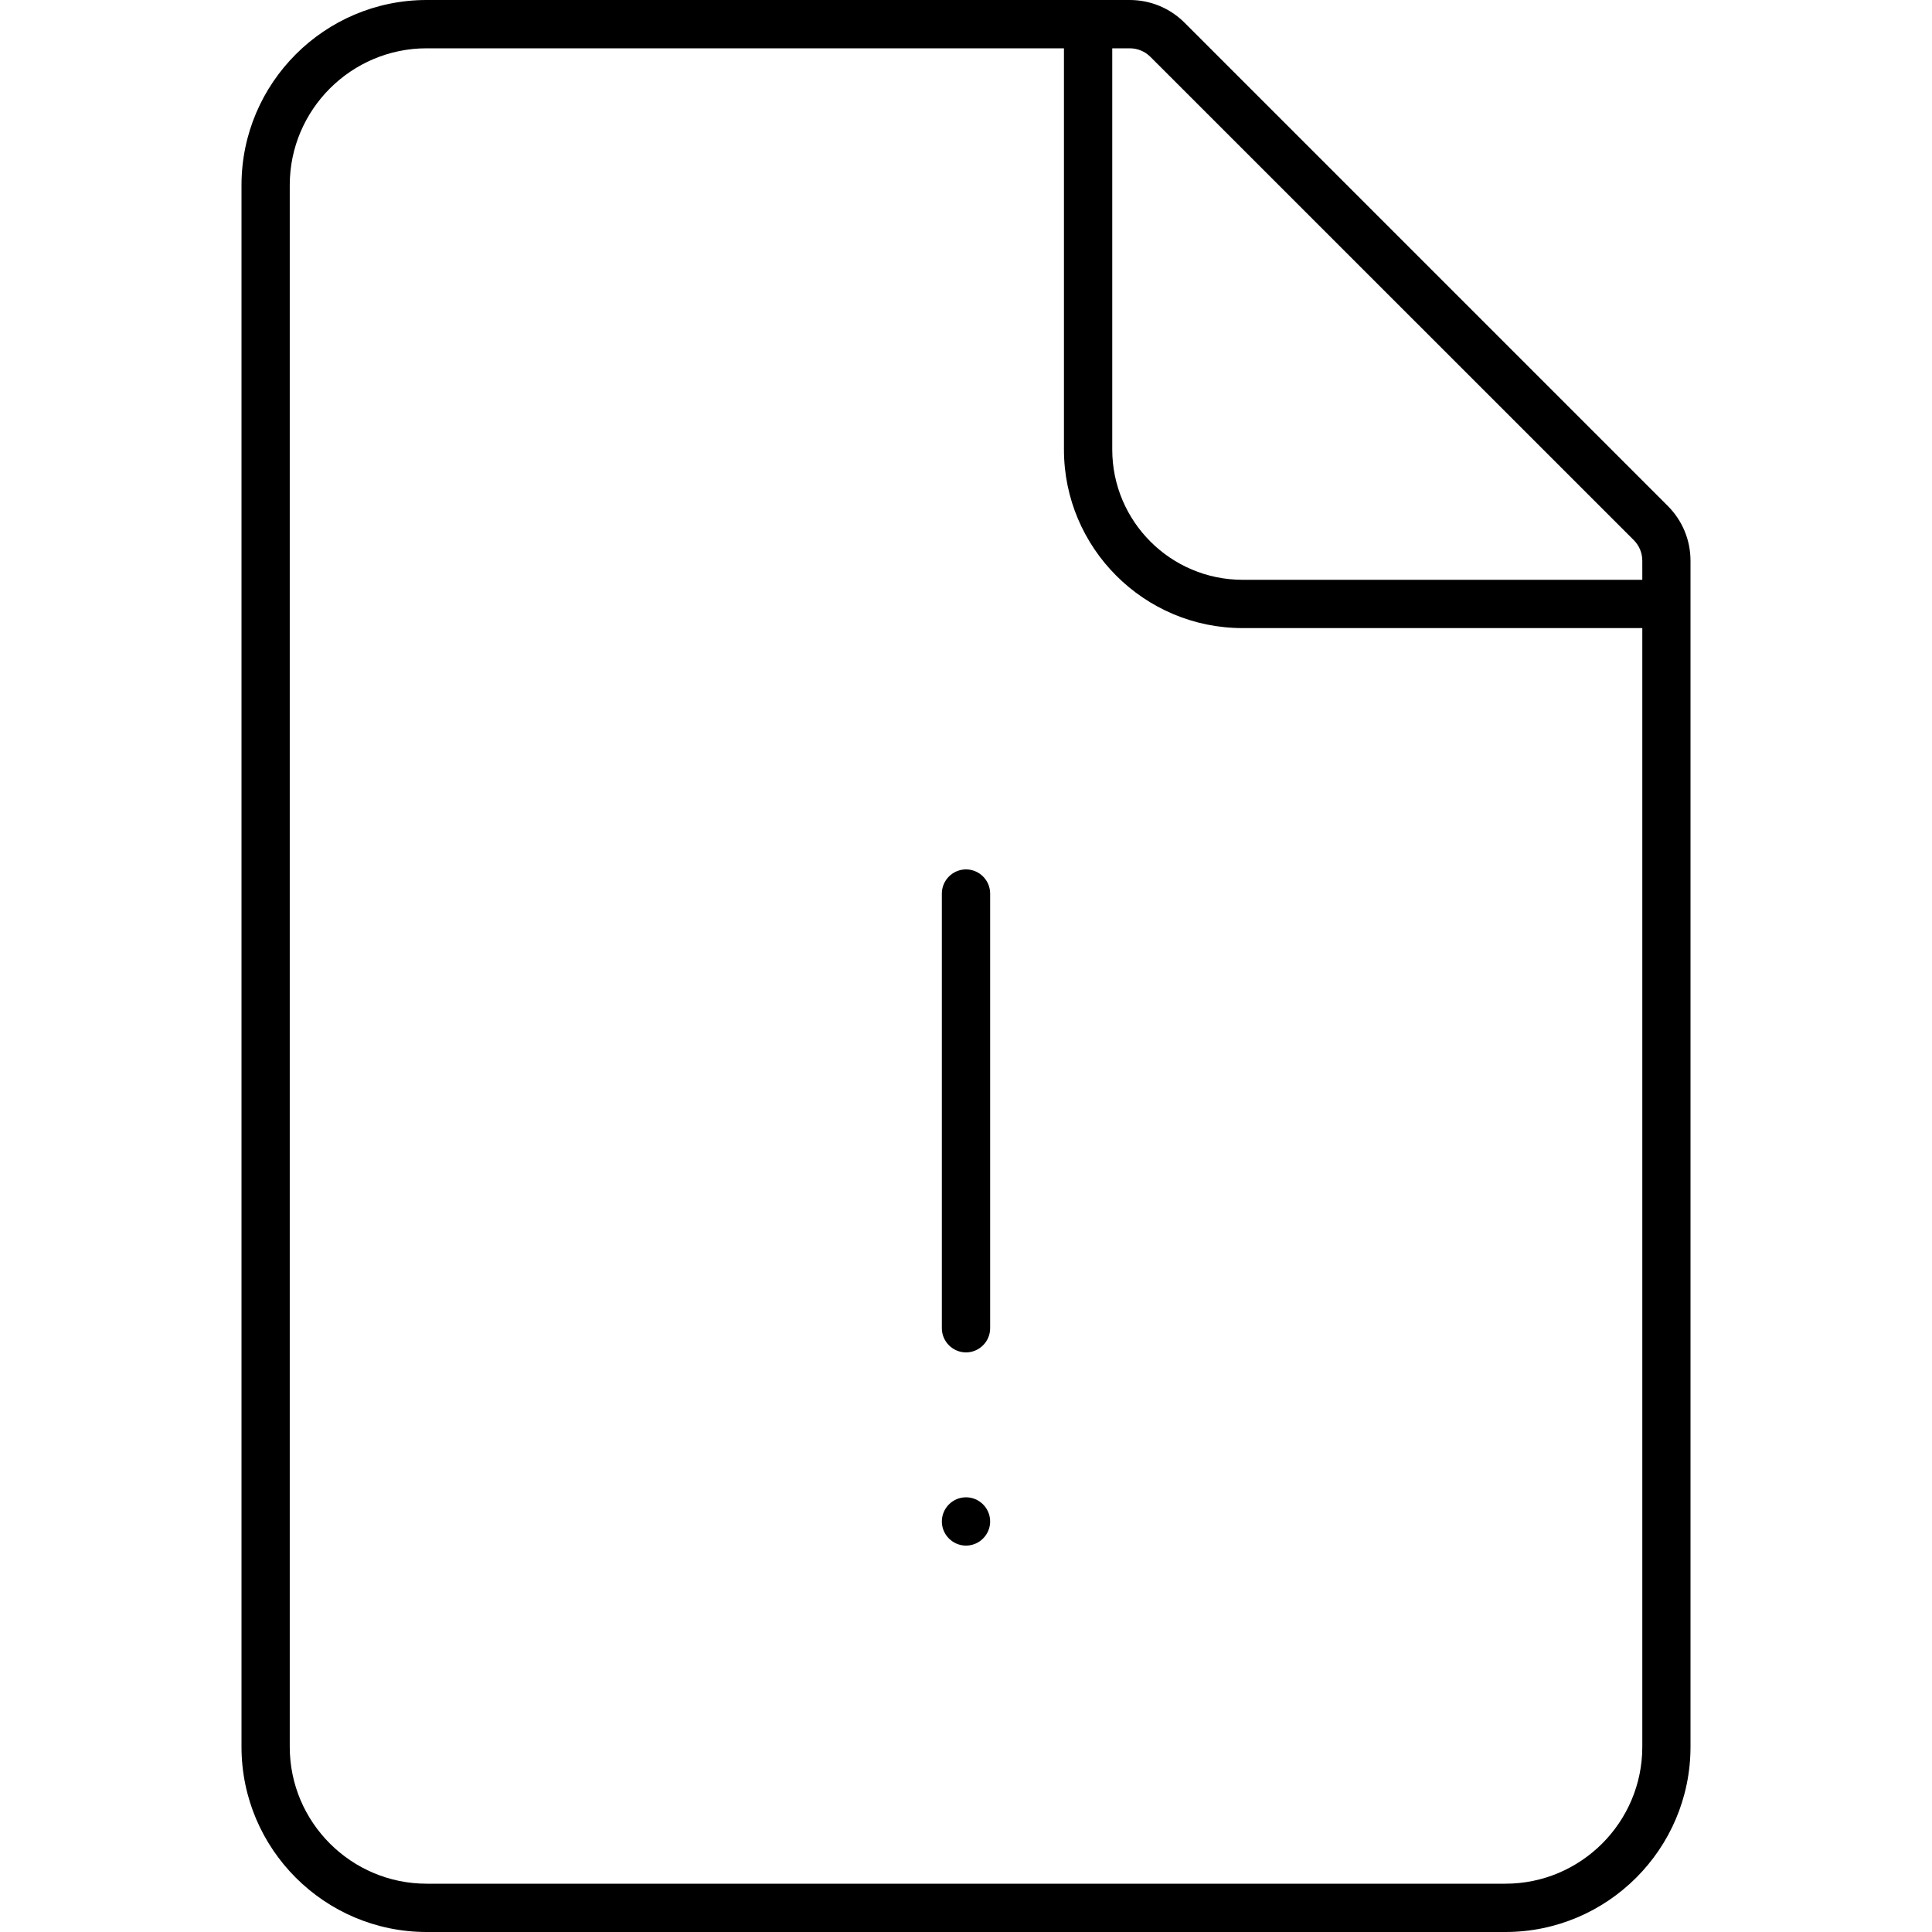 <svg width="40" height="40" viewBox="0 0 40 40" xmlns="http://www.w3.org/2000/svg"><title>sources-and-media/file-locked_40</title><path d="M34.527 10.472c.305.304.473.709.473 1.139l0 24.556C35 38.28 33.28 40 31.166 40L8.834 40C6.72 40 5 38.28 5 36.167L5 3.833C5 1.72 6.72 0 8.834 0l14.554 0c.429 0 .834.167 1.138.471l10.001 10.001zM31.168 39c1.562 0 2.834-1.271 2.834-2.833l0-23.163-8.276 0c-2.039 0-3.698-1.658-3.698-3.696l0-8.308L8.834 1C7.272 1 5.999 2.271 5.999 3.833l0 32.334C5.999 37.729 7.272 39 8.834 39l22.334 0zM23.82 1.179c-.115-.116-.269-.179-.432-.179l-.36 0 0 8.308c0 1.486 1.21 2.696 2.698 2.696l8.276 0 0-.393c0-.163-.063-.317-.18-.432l-10.002-10zM20 18c.275 0 .5.225.5.5l0 9c0 .274-.225.5-.5.5-.275 0-.5-.226-.5-.5l0-9c0-.275.225-.5.5-.5zM20 31c.275 0 .5.225.5.5 0 .275-.225.5-.5.5-.275 0-.5-.225-.5-.5 0-.275.225-.5.5-.5z" fill="#000" fill-rule="evenodd"/></svg>